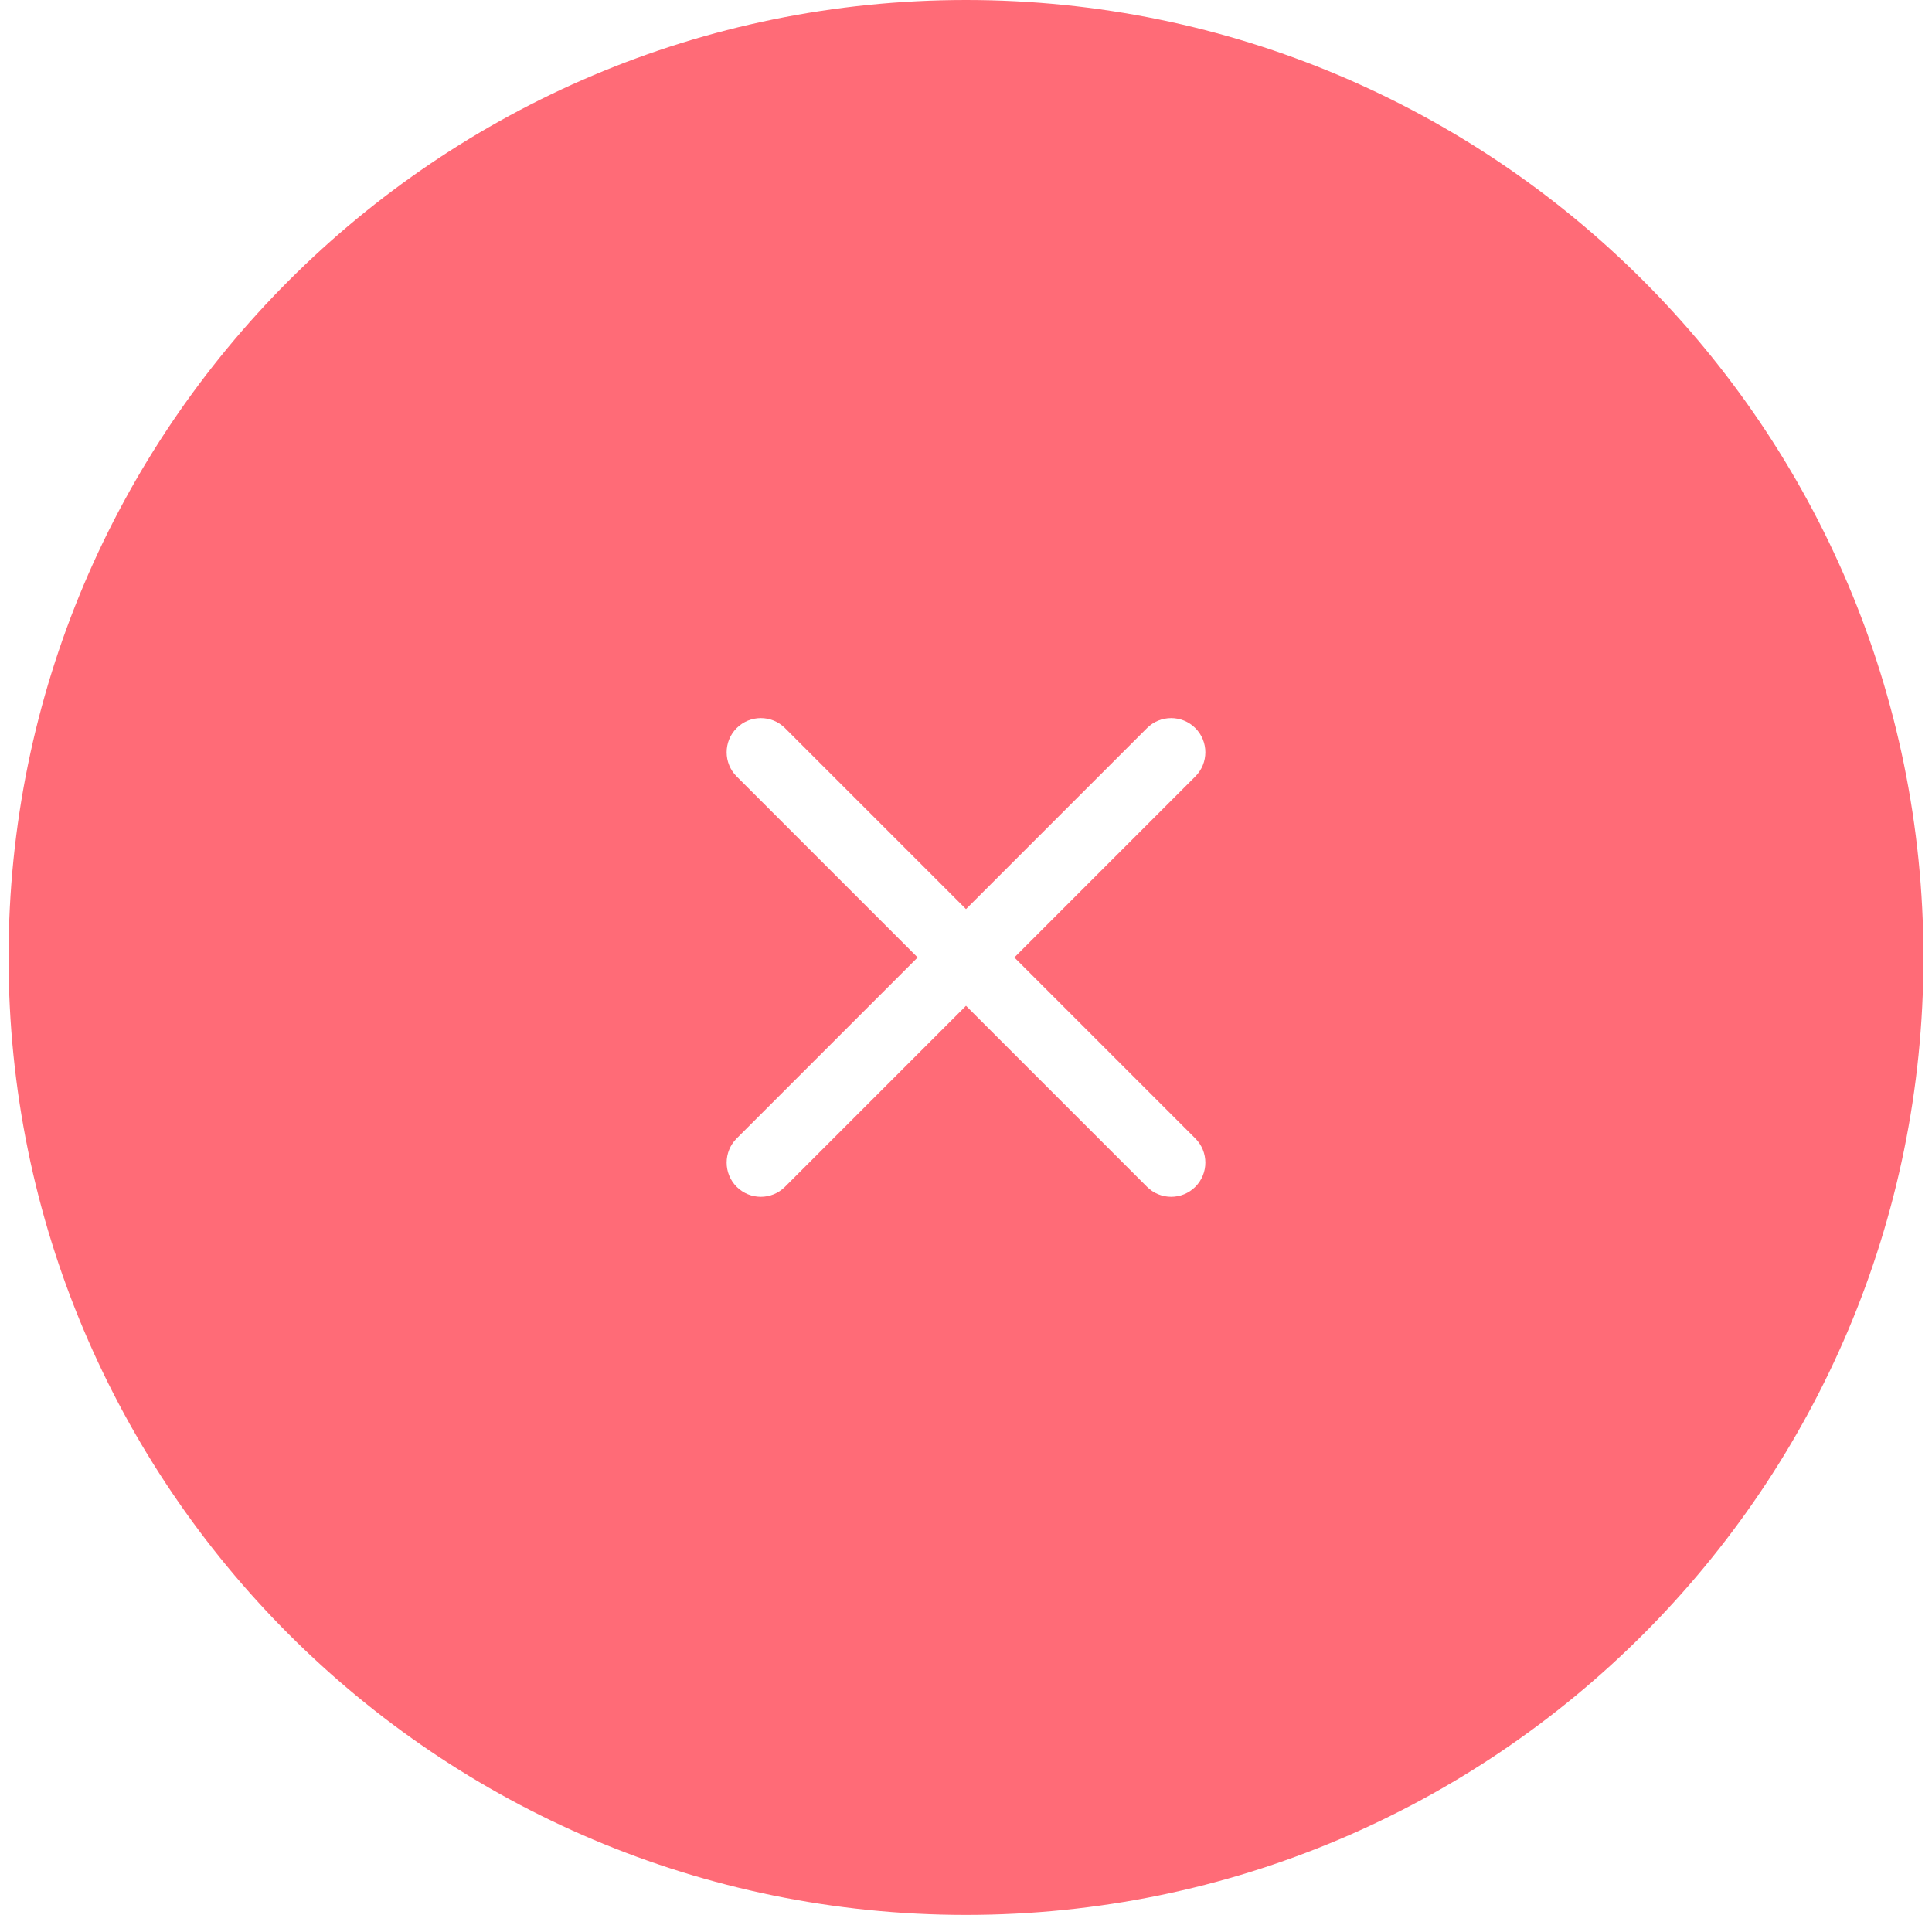 <svg width="113" height="112" viewBox="0 0 113 112" fill="none" xmlns="http://www.w3.org/2000/svg">
<path fill-rule="evenodd" clip-rule="evenodd" d="M56.5 112C87.428 112 112.5 86.928 112.5 56C112.5 25.072 87.428 0 56.5 0C25.572 0 0.5 25.072 0.5 56C0.5 86.928 25.572 112 56.5 112ZM45.914 42.586C45.133 41.805 43.867 41.805 43.086 42.586C42.305 43.367 42.305 44.633 43.086 45.414L53.672 56L43.086 66.586C42.305 67.367 42.305 68.633 43.086 69.414C43.867 70.195 45.133 70.195 45.914 69.414L56.5 58.828L67.086 69.414C67.867 70.195 69.133 70.195 69.914 69.414C70.695 68.633 70.695 67.367 69.914 66.586L59.328 56L69.914 45.414C70.695 44.633 70.695 43.367 69.914 42.586C69.133 41.805 67.867 41.805 67.086 42.586L56.5 53.172L45.914 42.586Z" fill="#FF6B77"/>
</svg>
